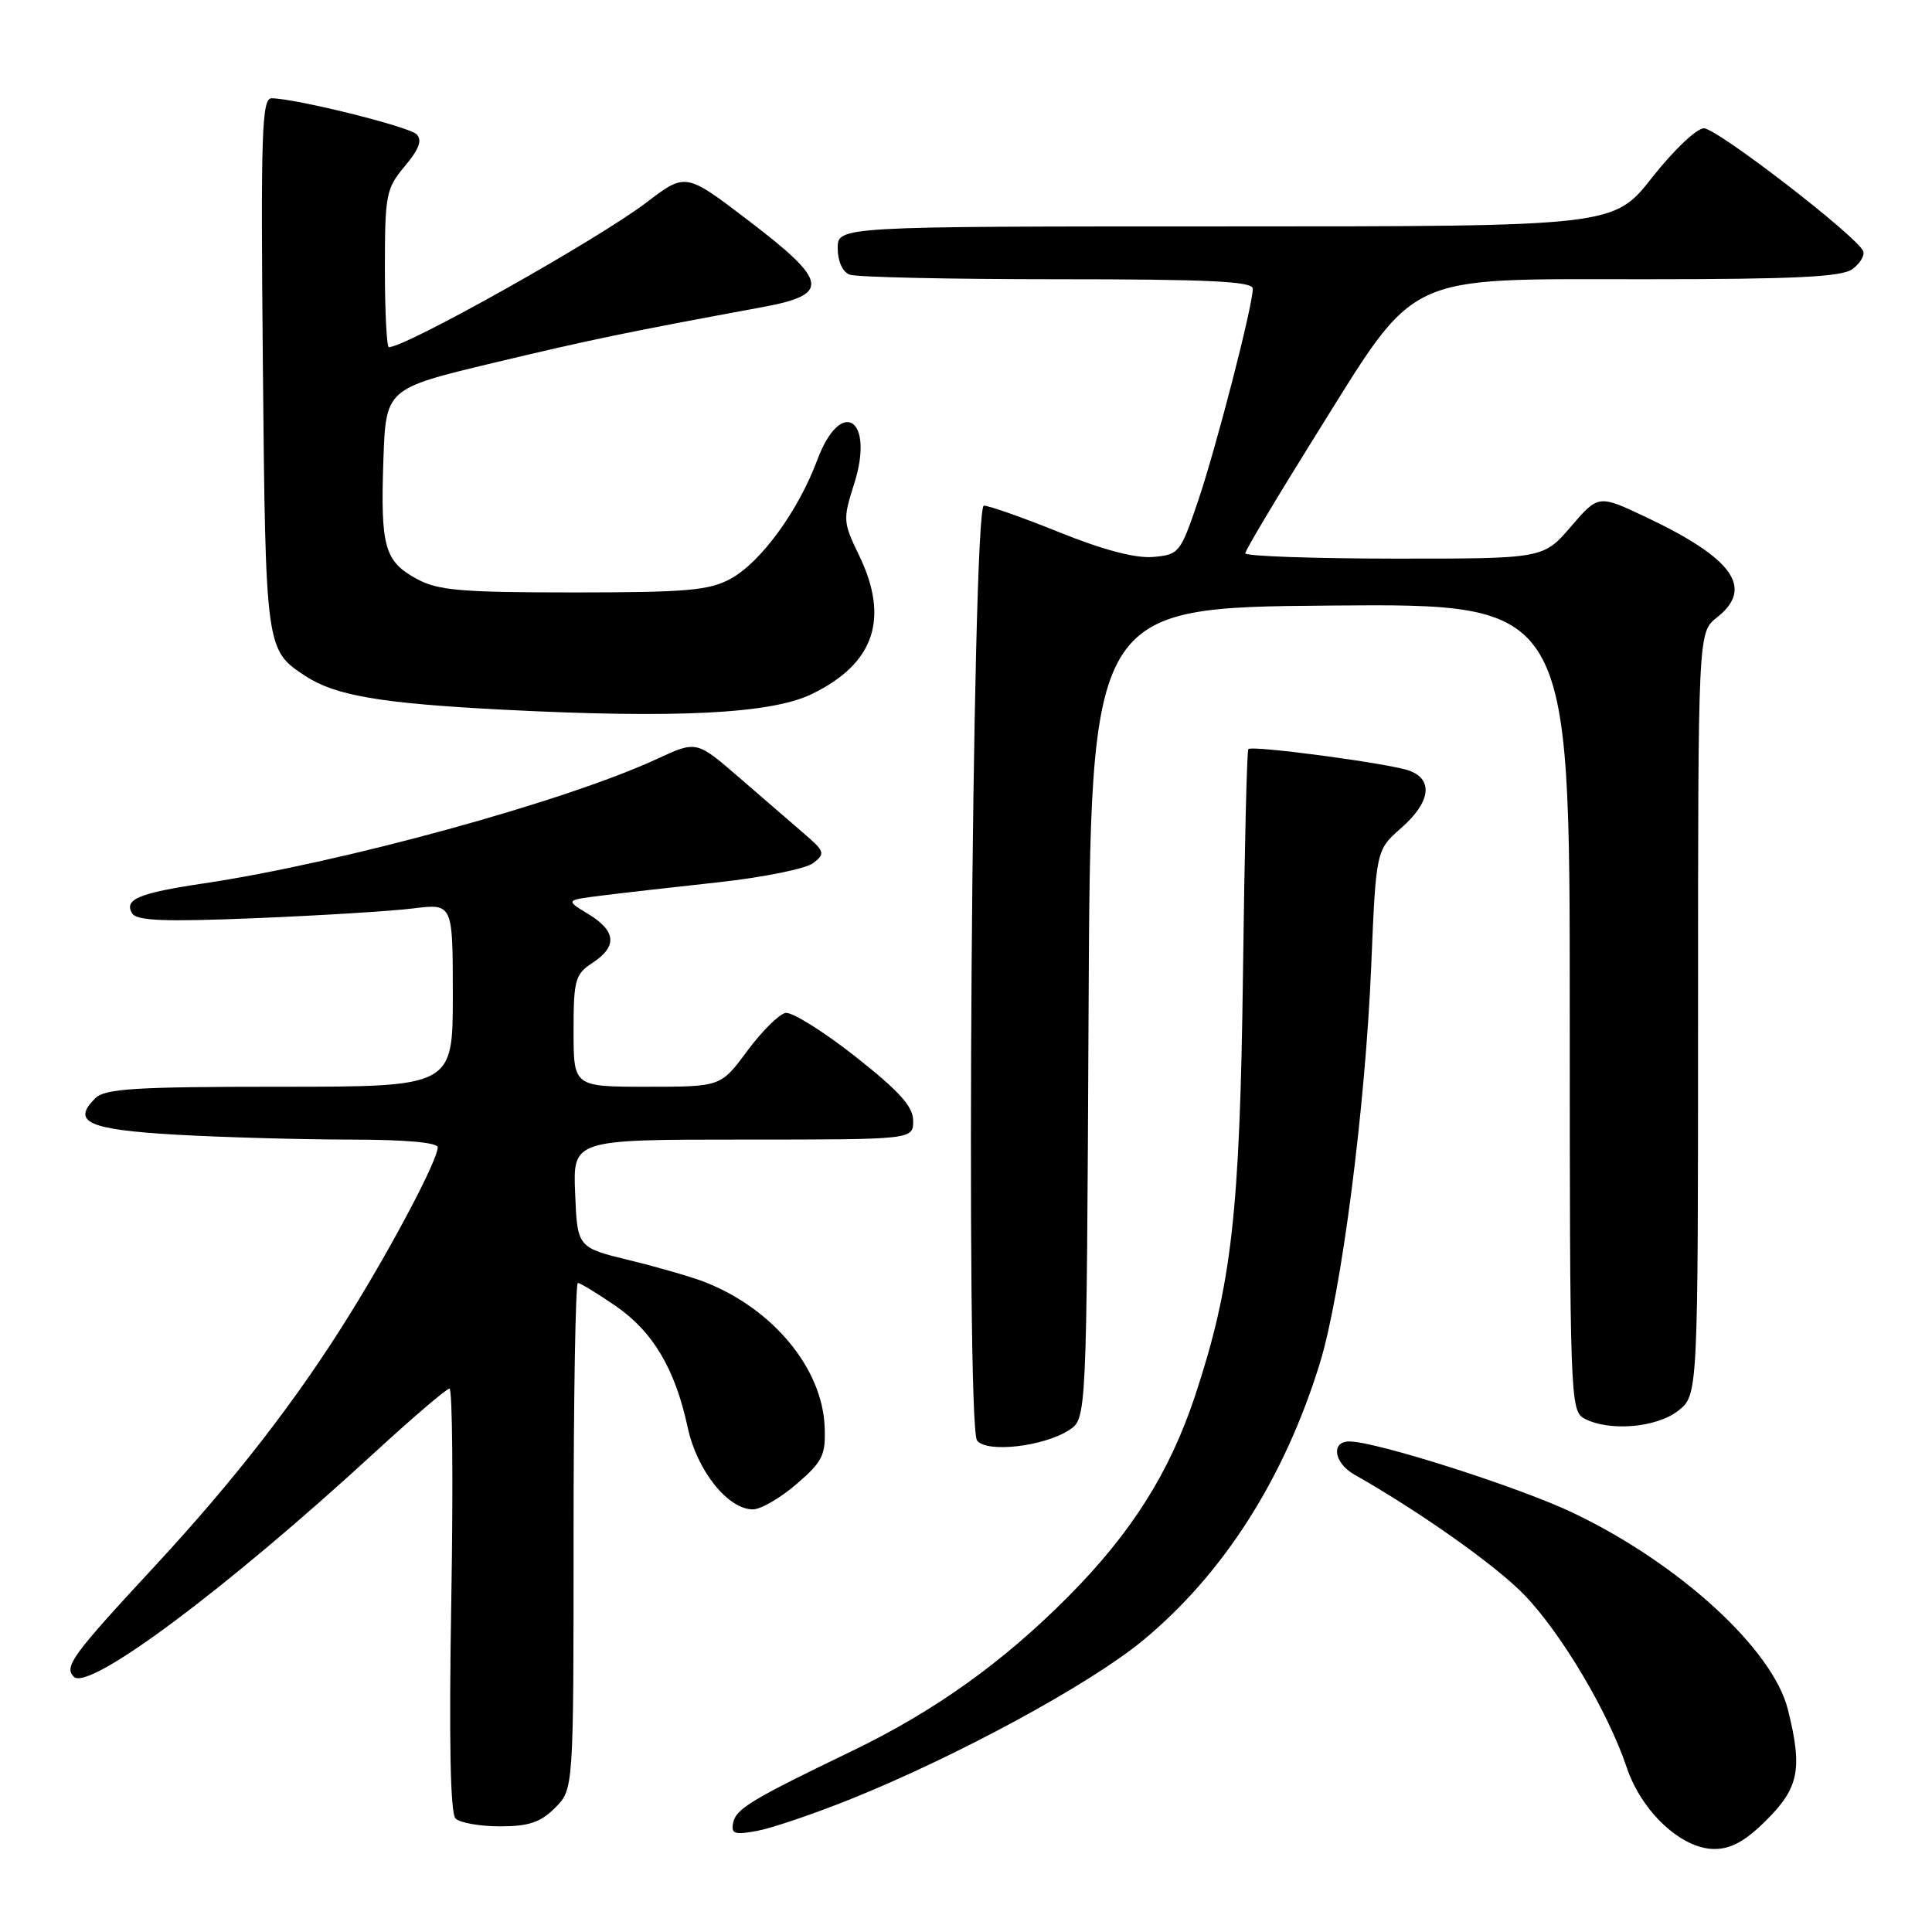 <?xml version="1.0" encoding="UTF-8" standalone="no"?>
<!DOCTYPE svg PUBLIC "-//W3C//DTD SVG 1.1//EN" "http://www.w3.org/Graphics/SVG/1.1/DTD/svg11.dtd" >
<svg xmlns="http://www.w3.org/2000/svg" xmlns:xlink="http://www.w3.org/1999/xlink" version="1.1" viewBox="0 0 256 256">
 <g >
 <path fill="currentColor"
d=" M 234.12 241.12 C 238.38 236.85 238.86 234.32 236.90 226.50 C 234.89 218.52 222.55 207.21 208.50 200.49 C 201.39 197.08 182.34 191.00 178.80 191.00 C 176.32 191.00 176.75 193.86 179.46 195.39 C 188.19 200.34 198.25 207.46 201.99 211.34 C 206.92 216.47 213.10 226.88 215.55 234.20 C 217.52 240.07 222.82 245.00 227.15 245.00 C 229.40 245.00 231.29 243.95 234.12 241.12 Z  M 112.73 238.39 C 126.88 232.69 144.38 223.19 151.40 217.40 C 162.08 208.59 170.16 195.94 174.88 180.66 C 177.73 171.43 180.90 146.90 181.69 128.08 C 182.33 112.65 182.33 112.65 185.66 109.72 C 189.54 106.32 189.97 103.31 186.75 102.12 C 184.22 101.18 165.93 98.73 165.41 99.26 C 165.22 99.45 164.90 112.85 164.70 129.05 C 164.29 160.76 163.21 170.28 158.34 184.99 C 154.97 195.13 149.93 203.11 141.53 211.57 C 132.84 220.31 123.83 226.74 112.89 232.02 C 99.57 238.44 97.52 239.68 97.15 241.52 C 96.85 243.01 97.32 243.16 100.38 242.59 C 102.34 242.22 107.90 240.33 112.73 238.39 Z  M 73.55 239.55 C 76.00 237.09 76.00 237.09 76.00 203.55 C 76.00 185.10 76.26 170.00 76.57 170.00 C 76.88 170.00 79.14 171.37 81.58 173.05 C 86.54 176.47 89.46 181.40 91.13 189.17 C 92.35 194.85 96.45 200.00 99.76 200.00 C 100.81 200.00 103.41 198.49 105.55 196.64 C 109.01 193.66 109.42 192.82 109.27 189.06 C 108.96 181.35 102.50 173.50 93.50 169.92 C 91.85 169.26 87.35 167.95 83.50 167.01 C 76.50 165.31 76.50 165.31 76.21 158.15 C 75.91 151.00 75.91 151.00 98.46 151.00 C 121.00 151.00 121.00 151.00 121.00 148.52 C 121.00 146.62 119.20 144.62 113.32 139.98 C 109.09 136.65 104.93 134.06 104.08 134.22 C 103.22 134.39 100.94 136.66 99.01 139.26 C 95.50 144.00 95.50 144.00 85.75 144.00 C 76.00 144.00 76.00 144.00 76.00 136.62 C 76.00 129.84 76.21 129.09 78.50 127.59 C 81.83 125.41 81.65 123.37 77.96 121.12 C 74.91 119.27 74.91 119.27 79.71 118.67 C 82.34 118.34 89.34 117.54 95.25 116.90 C 101.16 116.25 106.78 115.11 107.75 114.37 C 109.38 113.10 109.30 112.83 106.50 110.42 C 104.85 109.00 100.98 105.65 97.90 102.99 C 92.29 98.14 92.29 98.14 87.08 100.55 C 74.88 106.21 45.19 114.35 26.90 117.07 C 18.38 118.34 16.38 119.18 17.52 121.04 C 18.13 122.01 21.86 122.16 33.90 121.66 C 42.48 121.31 51.86 120.73 54.75 120.37 C 60.00 119.72 60.00 119.72 60.00 131.86 C 60.00 144.00 60.00 144.00 37.07 144.00 C 17.83 144.00 13.90 144.25 12.61 145.53 C 9.46 148.68 11.66 149.67 23.30 150.35 C 29.46 150.70 39.79 150.99 46.25 151.00 C 53.63 151.00 58.00 151.38 58.00 152.03 C 58.00 153.67 52.23 164.65 46.47 173.96 C 39.43 185.35 31.17 196.02 20.41 207.63 C 9.58 219.31 8.45 220.85 9.78 222.18 C 11.75 224.15 29.88 210.64 49.67 192.44 C 54.72 187.80 59.17 184.00 59.56 184.00 C 59.95 184.00 60.06 196.58 59.80 211.96 C 59.48 230.57 59.67 240.27 60.36 240.96 C 60.93 241.53 63.58 242.00 66.25 242.00 C 70.06 242.00 71.61 241.48 73.55 239.55 Z  M 141.68 189.48 C 143.98 187.97 143.98 187.97 144.24 134.23 C 144.50 80.50 144.50 80.50 176.25 80.24 C 208.00 79.97 208.00 79.97 208.00 133.45 C 208.00 185.30 208.06 186.96 209.93 187.96 C 213.20 189.71 219.49 189.19 222.37 186.93 C 225.00 184.85 225.00 184.85 225.00 134.32 C 225.00 83.79 225.00 83.79 227.50 81.82 C 232.45 77.93 229.68 74.00 218.10 68.52 C 211.80 65.54 211.80 65.54 208.15 69.78 C 204.50 74.03 204.50 74.03 184.75 74.02 C 173.89 74.01 165.00 73.69 165.00 73.32 C 165.00 72.94 169.24 65.84 174.42 57.54 C 187.94 35.90 185.62 37.00 217.90 37.00 C 237.79 37.00 244.03 36.70 245.45 35.66 C 246.45 34.93 247.10 33.86 246.89 33.29 C 246.17 31.39 227.52 17.00 225.77 17.00 C 224.81 17.00 221.74 19.93 218.93 23.50 C 213.82 30.00 213.82 30.00 162.41 30.00 C 111.00 30.00 111.00 30.00 111.00 32.89 C 111.00 34.61 111.64 36.03 112.58 36.39 C 113.45 36.73 125.83 37.00 140.08 37.00 C 160.15 37.00 166.00 37.28 166.00 38.25 C 166.00 40.54 161.13 59.40 158.71 66.50 C 156.41 73.27 156.21 73.51 152.78 73.80 C 150.47 74.00 146.17 72.87 140.42 70.55 C 135.58 68.60 131.05 67.00 130.37 67.00 C 128.80 67.00 127.91 188.67 129.46 190.86 C 130.66 192.55 138.30 191.69 141.68 189.48 Z  M 107.54 91.98 C 115.87 87.95 117.90 81.97 113.81 73.54 C 111.71 69.22 111.68 68.81 113.17 64.14 C 115.95 55.46 111.44 52.52 108.29 60.96 C 105.77 67.71 100.81 74.51 96.81 76.69 C 93.97 78.24 90.99 78.50 76.00 78.50 C 61.04 78.50 58.02 78.24 55.21 76.70 C 50.95 74.38 50.41 72.46 50.80 61.00 C 51.13 51.50 51.13 51.50 65.31 48.10 C 78.42 44.97 82.92 44.04 101.00 40.70 C 110.07 39.03 109.80 37.32 99.17 29.22 C 90.85 22.87 90.85 22.87 85.67 26.82 C 79.24 31.72 53.82 46.00 51.53 46.00 C 51.24 46.00 51.00 41.31 51.00 35.58 C 51.00 25.77 51.16 24.97 53.64 22.02 C 55.54 19.75 55.98 18.58 55.19 17.79 C 54.17 16.77 39.30 13.08 36.00 13.02 C 34.69 13.00 34.54 17.43 34.83 48.25 C 35.19 86.09 35.20 86.12 40.49 89.59 C 44.43 92.17 50.47 93.20 66.50 94.03 C 89.43 95.22 102.16 94.59 107.54 91.98 Z "/>
</g>
</svg>